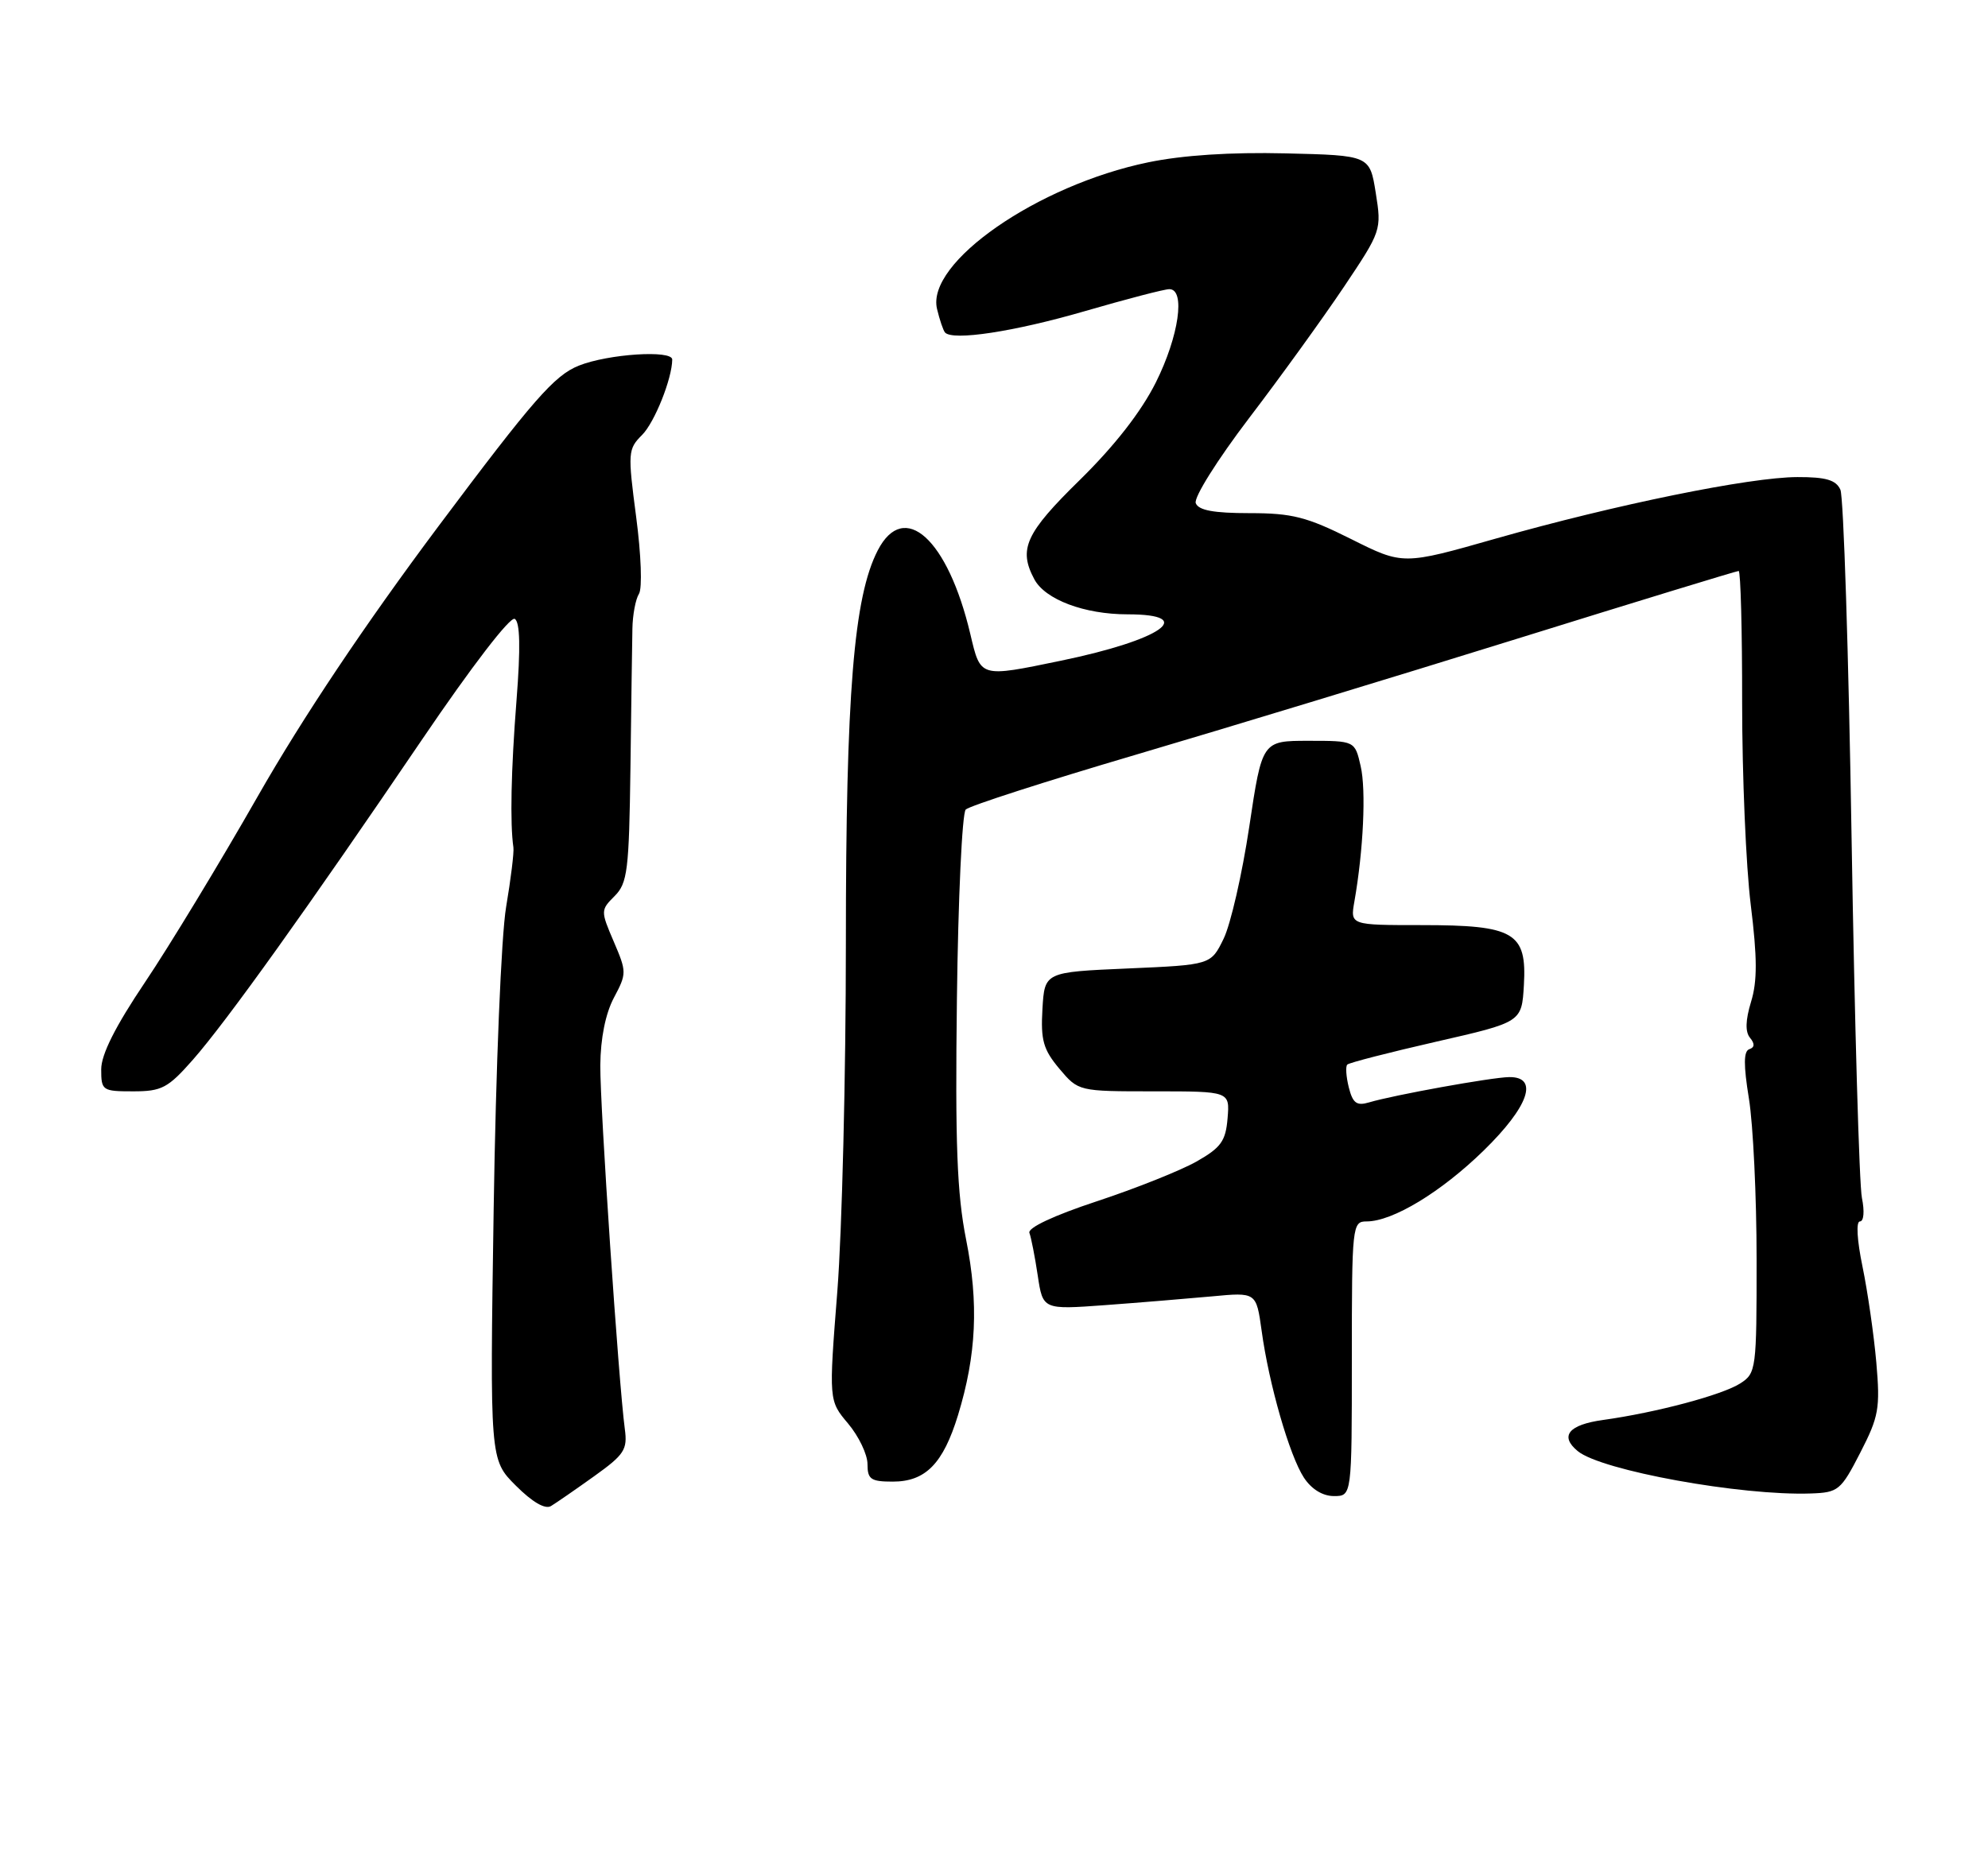<?xml version="1.0" encoding="UTF-8" standalone="no"?>
<!DOCTYPE svg PUBLIC "-//W3C//DTD SVG 1.1//EN" "http://www.w3.org/Graphics/SVG/1.1/DTD/svg11.dtd" >
<svg xmlns="http://www.w3.org/2000/svg" xmlns:xlink="http://www.w3.org/1999/xlink" version="1.1" viewBox="0 0 275 256">
 <g >
 <path fill="currentColor"
d=" M 82.18 204.26 C 86.37 201.26 86.82 200.58 86.43 197.71 C 85.57 191.26 83.00 153.15 83.04 147.41 C 83.07 143.66 83.76 140.24 84.92 138.05 C 86.70 134.70 86.70 134.48 84.90 130.28 C 83.08 126.03 83.08 125.92 85.02 123.98 C 86.80 122.20 87.02 120.44 87.21 106.25 C 87.32 97.59 87.44 88.92 87.48 87.00 C 87.51 85.08 87.92 82.90 88.39 82.16 C 88.86 81.40 88.69 76.75 88.00 71.52 C 86.83 62.62 86.86 62.14 88.82 60.18 C 90.55 58.45 92.97 52.39 92.99 49.75 C 93.00 48.39 84.12 48.97 80.07 50.59 C 76.69 51.94 73.78 55.27 60.63 72.84 C 50.50 86.39 41.89 99.25 35.64 110.21 C 30.40 119.40 23.38 130.97 20.05 135.92 C 15.95 142.02 14.00 145.90 14.00 147.96 C 14.00 150.89 14.16 151.00 18.42 151.00 C 22.38 151.00 23.23 150.55 26.69 146.62 C 31.33 141.34 42.62 125.56 58.44 102.24 C 65.26 92.19 70.59 85.25 71.21 85.63 C 71.94 86.08 72.02 89.62 71.45 96.89 C 70.69 106.55 70.54 113.97 71.02 117.25 C 71.12 117.94 70.66 121.65 70.01 125.50 C 69.34 129.45 68.59 147.64 68.29 167.23 C 67.76 201.96 67.76 201.96 71.35 205.55 C 73.64 207.84 75.41 208.87 76.22 208.38 C 76.93 207.95 79.61 206.10 82.18 204.26 Z  M 187.00 188.00 C 187.00 169.54 187.06 169.00 189.04 169.00 C 192.65 169.00 199.35 164.94 205.25 159.18 C 211.49 153.08 212.91 148.97 208.75 149.03 C 206.30 149.07 192.80 151.51 189.38 152.53 C 187.67 153.04 187.13 152.64 186.58 150.46 C 186.21 148.98 186.11 147.55 186.37 147.30 C 186.62 147.04 192.16 145.62 198.67 144.13 C 210.50 141.43 210.50 141.43 210.80 136.30 C 211.22 129.02 209.49 128.00 196.67 128.00 C 186.78 128.00 186.78 128.00 187.35 124.75 C 188.60 117.63 188.99 109.32 188.22 106.00 C 187.42 102.50 187.42 102.50 181.01 102.50 C 174.59 102.50 174.59 102.50 172.81 114.39 C 171.83 120.93 170.23 127.91 169.26 129.89 C 167.50 133.50 167.50 133.50 156.00 134.00 C 144.50 134.50 144.50 134.50 144.20 139.62 C 143.95 143.93 144.32 145.22 146.54 147.87 C 149.18 151.00 149.18 151.00 159.65 151.00 C 170.12 151.00 170.12 151.00 169.81 154.73 C 169.55 157.89 168.90 158.79 165.50 160.72 C 163.30 161.96 157.10 164.44 151.73 166.21 C 145.74 168.19 142.13 169.89 142.40 170.59 C 142.64 171.23 143.16 173.88 143.55 176.48 C 144.26 181.21 144.26 181.21 152.88 180.58 C 157.62 180.23 164.26 179.68 167.64 179.37 C 173.78 178.79 173.78 178.79 174.52 184.11 C 175.53 191.52 178.38 201.41 180.37 204.45 C 181.42 206.05 182.97 207.00 184.52 207.00 C 187.00 207.00 187.00 207.00 187.00 188.00 Z  M 257.33 201.00 C 259.90 196.00 260.10 194.87 259.55 188.50 C 259.21 184.65 258.35 178.69 257.64 175.25 C 256.88 171.58 256.73 169.00 257.28 169.00 C 257.82 169.00 257.94 167.60 257.56 165.75 C 257.19 163.96 256.55 141.57 256.13 116.00 C 255.72 90.42 255.02 68.71 254.58 67.75 C 253.97 66.41 252.58 66.00 248.64 66.01 C 242.06 66.02 223.42 69.83 206.95 74.51 C 194.08 78.18 194.08 78.18 186.91 74.59 C 180.75 71.51 178.75 71.00 172.83 71.00 C 167.89 71.00 165.79 70.61 165.41 69.62 C 165.11 68.85 168.39 63.63 172.77 57.87 C 177.12 52.17 183.02 43.99 185.90 39.70 C 191.07 31.98 191.13 31.83 190.31 26.70 C 189.48 21.50 189.48 21.50 177.83 21.22 C 170.24 21.04 163.61 21.47 158.83 22.46 C 143.52 25.62 128.08 36.34 129.62 42.75 C 129.98 44.26 130.48 45.72 130.72 46.00 C 131.77 47.19 140.29 45.89 150.00 43.07 C 155.78 41.39 161.06 40.01 161.75 40.01 C 164.02 39.99 163.08 46.52 159.89 52.91 C 157.85 56.98 154.20 61.66 149.39 66.39 C 141.85 73.77 140.85 75.98 143.08 80.15 C 144.58 82.96 150.01 85.00 155.97 85.00 C 165.74 85.00 160.66 88.54 146.79 91.41 C 135.48 93.75 135.66 93.80 134.23 87.75 C 131.12 74.57 125.07 69.09 121.42 76.15 C 118.10 82.58 117.01 95.95 117.01 130.50 C 117.01 148.65 116.48 170.31 115.83 178.64 C 114.64 193.79 114.64 193.79 117.32 196.97 C 118.79 198.72 120.00 201.24 120.00 202.58 C 120.00 204.68 120.46 205.00 123.50 205.00 C 128.03 205.00 130.46 202.52 132.52 195.81 C 135.07 187.48 135.40 180.33 133.64 171.50 C 132.38 165.15 132.12 158.28 132.37 138.21 C 132.54 124.30 133.09 112.51 133.59 112.01 C 134.10 111.50 144.63 108.11 157.00 104.46 C 169.38 100.81 193.12 93.59 209.76 88.41 C 226.40 83.23 240.23 79.00 240.51 79.00 C 240.78 79.00 241.00 87.21 240.99 97.25 C 240.99 107.29 241.52 119.86 242.18 125.18 C 243.09 132.54 243.10 135.77 242.22 138.62 C 241.45 141.16 241.40 142.77 242.08 143.59 C 242.76 144.42 242.73 144.92 241.98 145.17 C 241.19 145.44 241.17 147.34 241.93 152.02 C 242.51 155.58 242.99 165.58 242.99 174.23 C 243.00 189.44 242.93 190.00 240.75 191.40 C 238.26 193.01 229.09 195.45 221.75 196.47 C 216.98 197.13 215.71 198.69 218.25 200.78 C 221.51 203.47 240.87 206.98 250.50 206.64 C 254.29 206.51 254.65 206.22 257.33 201.00 Z "/>
</g>
</svg>